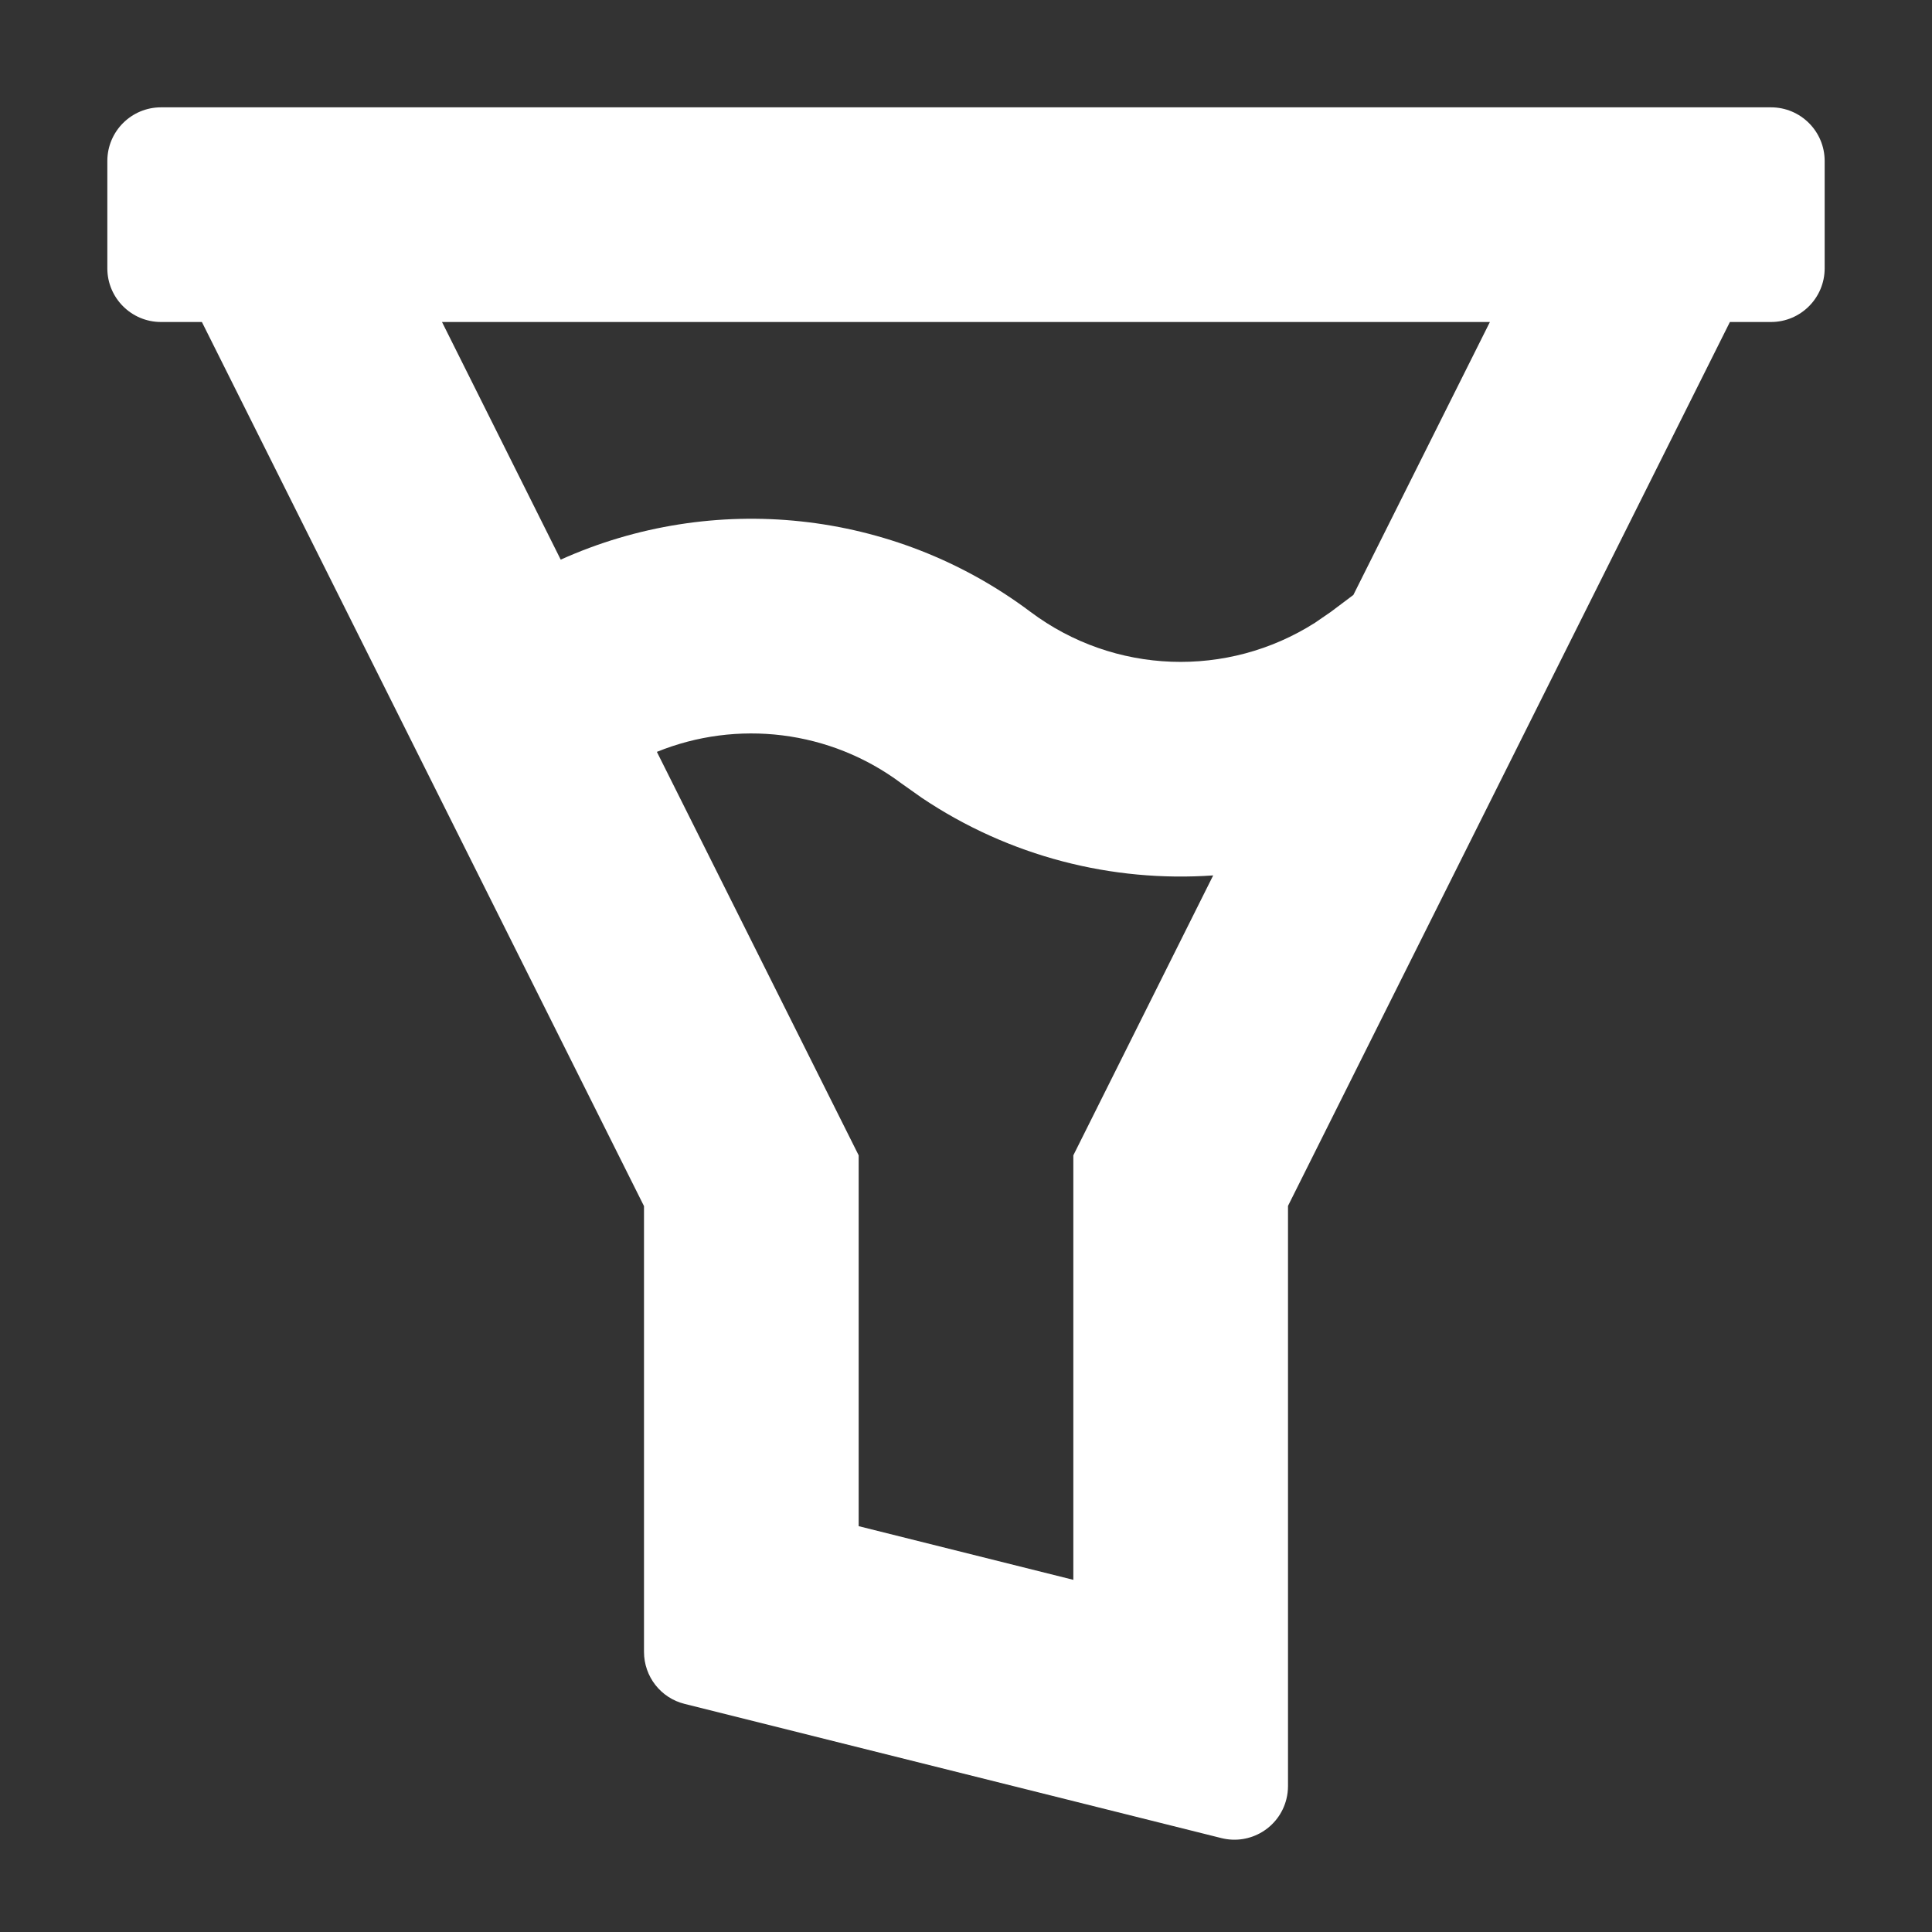 <?xml version="1.0" encoding="UTF-8"?>
<svg width="18px" height="18px" viewBox="0 0 18 18" version="1.1" xmlns="http://www.w3.org/2000/svg" xmlns:xlink="http://www.w3.org/1999/xlink">
    <rect x="0" y="0" width="18" height="18" fill="#333333" stroke="none"/>
    <!-- Generator: Sketch 60.1 (88133) - https://sketch.com -->
    <title>Icon/18/curtailment</title>
    <desc>Created with Sketch.</desc>
    <g id="Icon/18/curtailment" stroke="none" stroke-width="1" fill="none" fill-rule="evenodd">
        <g id="Group-12">
            <rect id="empty" x="0" y="0" width="18" height="18"></rect>
            <path d="M16.5,1 C16.776,1 17,1.224 17,1.5 L17,2.5 C17,2.776 16.776,3 16.5,3 L16.117,3 L12,11.235 L12,16.64 C12,16.681 11.995,16.722 11.985,16.762 C11.918,17.03 11.647,17.192 11.379,17.125 L11.379,17.125 L6.379,15.875 C6.156,15.82 6,15.62 6,15.39 L6,15.39 L6,11.237 L1.881,3 L1.5,3 C1.224,3 1,2.776 1,2.5 L1,1.5 C1,1.224 1.224,1 1.5,1 L16.5,1 Z M6.12,7.005 L8,10.764 L8,14.219 L10,14.719 L10,10.764 L11.303,8.156 C10.362,8.222 9.404,7.981 8.588,7.433 L8.4,7.3 C7.733,6.8 6.866,6.702 6.12,7.005 Z M13.881,3 L4.118,3 L5.224,5.214 C6.639,4.577 8.319,4.739 9.6,5.7 C10.381,6.286 11.437,6.32 12.25,5.803 L12.4,5.7 L12.609,5.543 L13.881,3 Z" id="形状结合" fill="#FFFFFF"></path>
        </g>
    </g>
</svg>
